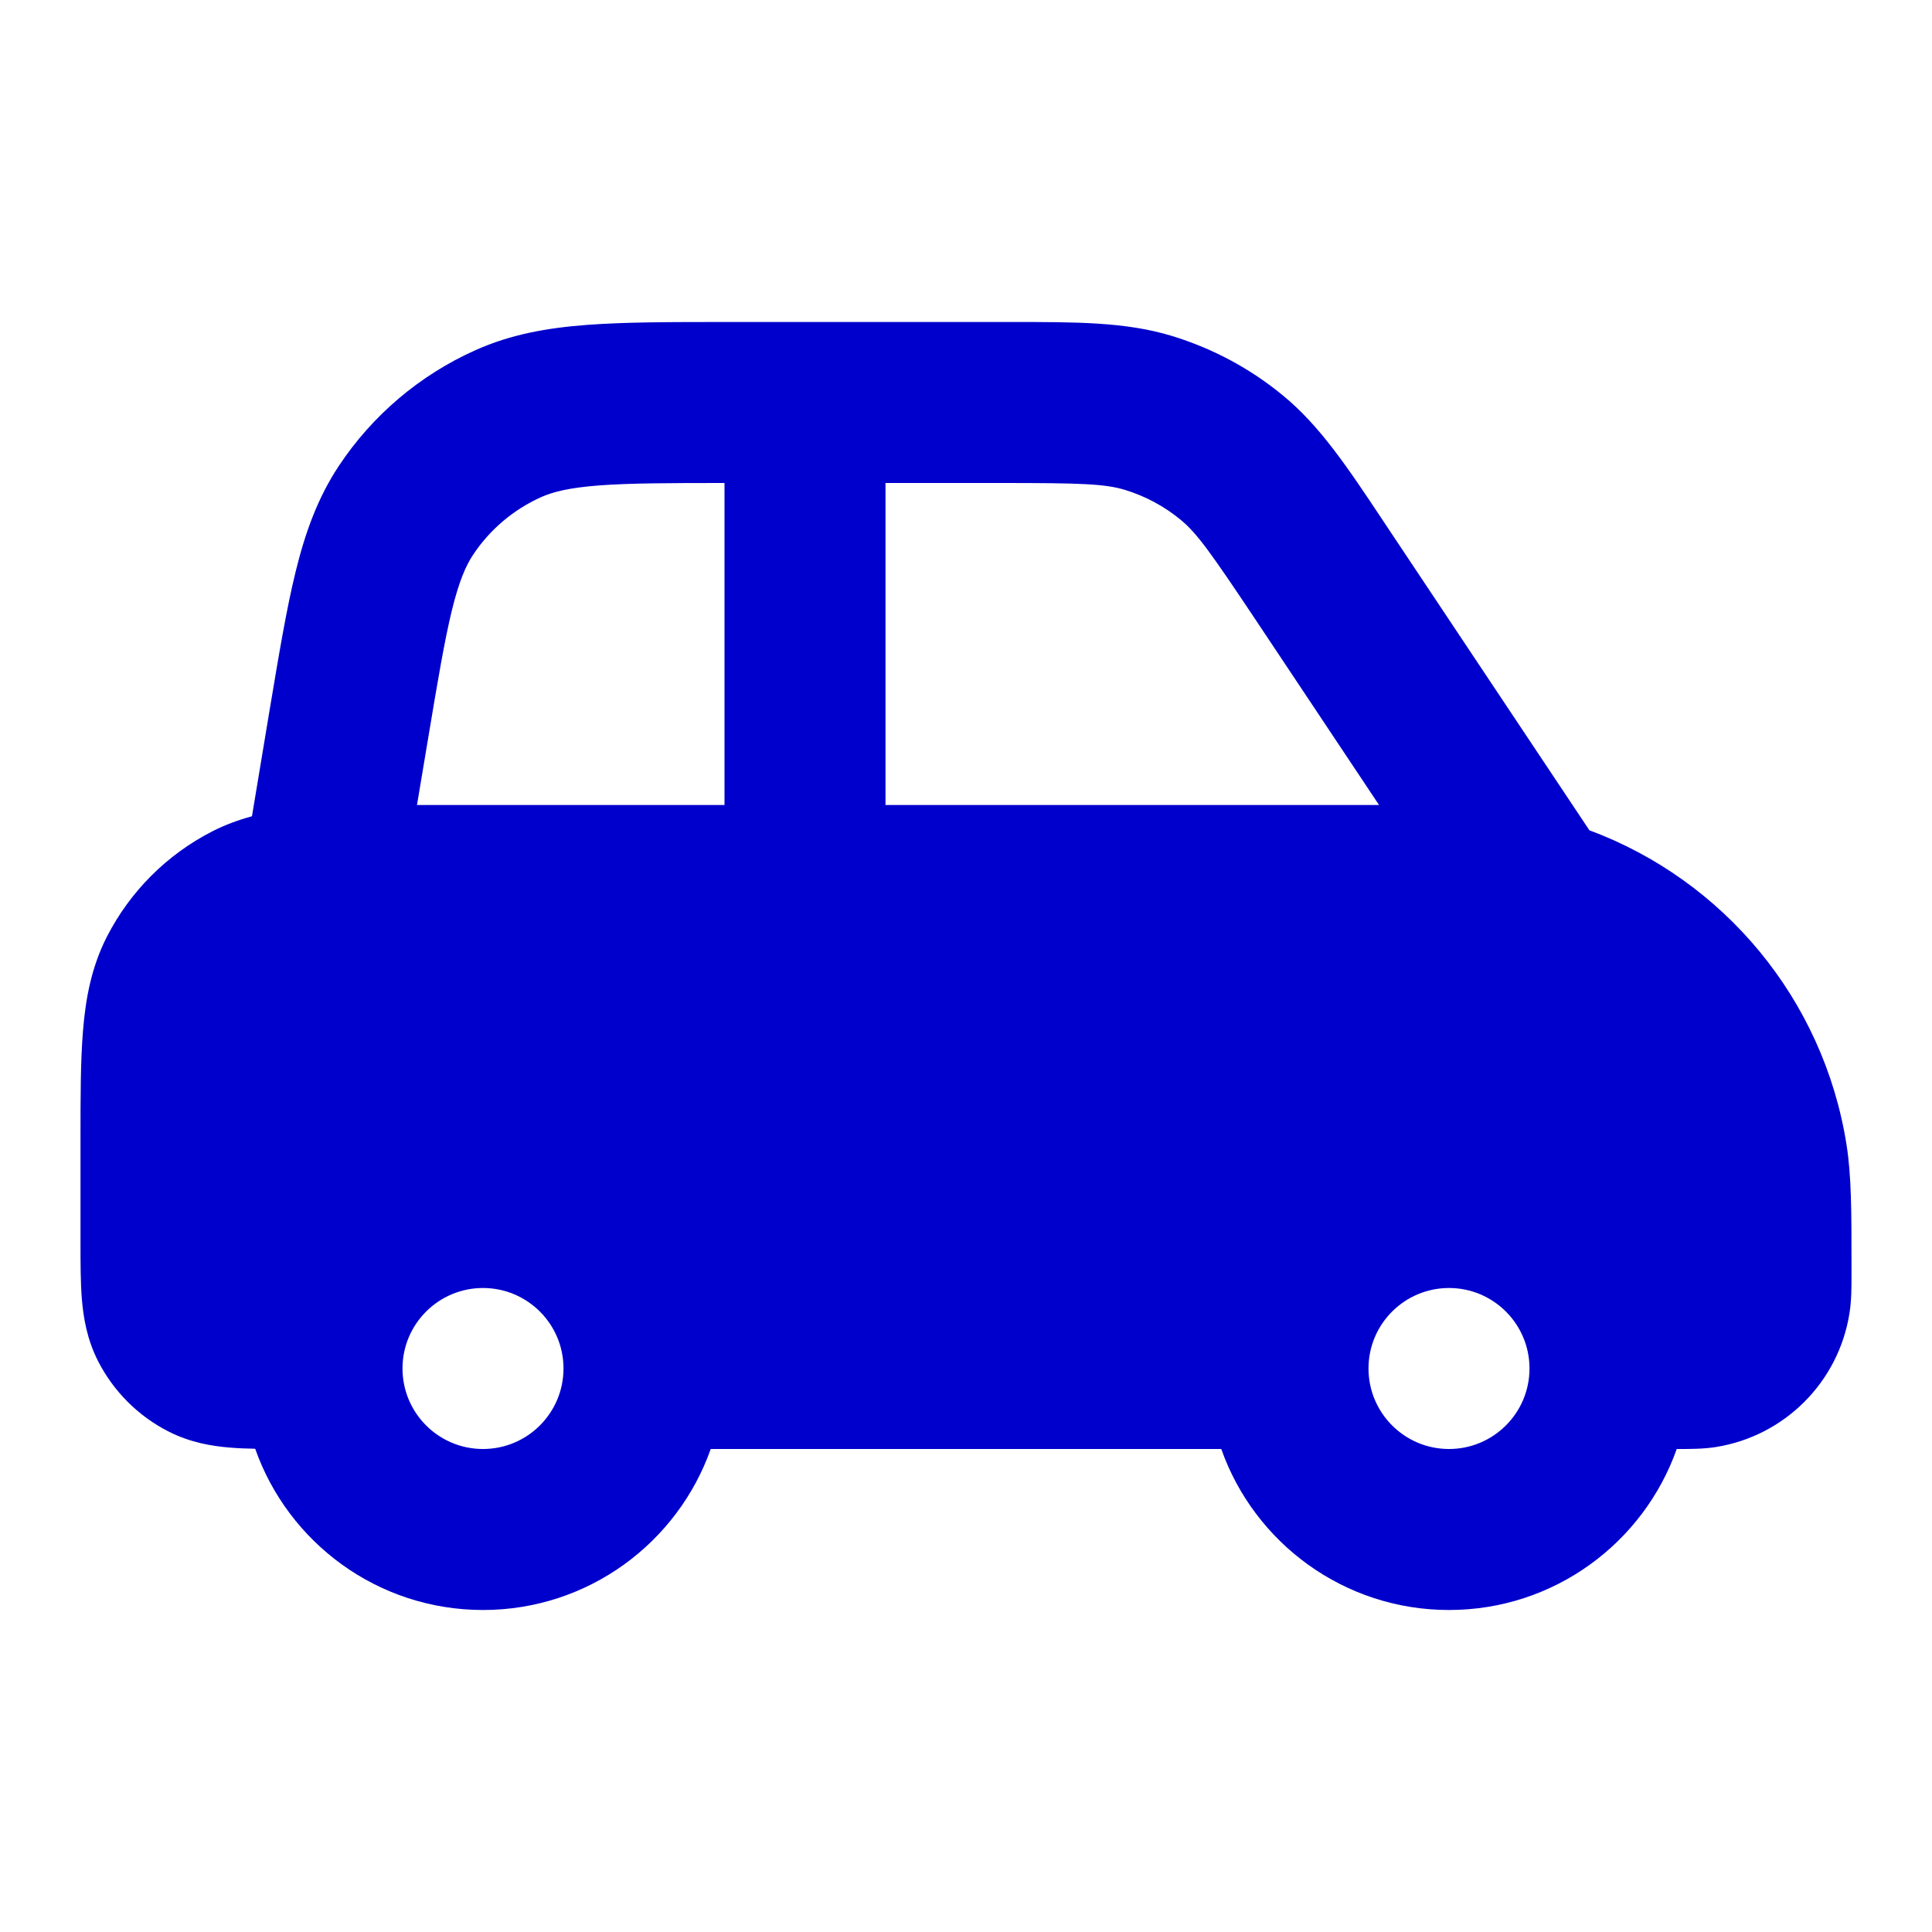 <svg width="24" height="24" viewBox="0 0 24 24" fill="none" xmlns="http://www.w3.org/2000/svg">
<path fill-rule="evenodd" clip-rule="evenodd" d="M13.976 6.086C13.725 6.01 13.433 6 12.431 6H11V10H17.131L15.593 7.692C15.037 6.859 14.867 6.621 14.664 6.455C14.461 6.288 14.227 6.163 13.976 6.086ZM19.744 10.314L17.257 6.583C17.232 6.546 17.208 6.509 17.184 6.473C16.735 5.798 16.396 5.289 15.934 4.91C15.528 4.576 15.06 4.326 14.557 4.173C13.986 3.999 13.374 4 12.563 4C12.52 4 12.476 4 12.431 4L9.029 4C8.338 4 7.765 4 7.292 4.036C6.799 4.073 6.344 4.153 5.904 4.351C5.216 4.659 4.628 5.157 4.211 5.785C3.944 6.187 3.79 6.622 3.672 7.103C3.559 7.563 3.465 8.129 3.351 8.81L3.13 10.14C2.964 10.185 2.799 10.245 2.638 10.327C2.074 10.615 1.615 11.074 1.327 11.638C1.134 12.017 1.063 12.41 1.031 12.805C1 13.18 1 13.634 1 14.162L1 15.432C1 15.684 1 15.93 1.017 16.138C1.036 16.367 1.08 16.637 1.218 16.908C1.41 17.284 1.716 17.59 2.092 17.782C2.363 17.92 2.633 17.965 2.862 17.983C2.957 17.991 3.061 17.995 3.17 17.997C3.581 19.164 4.693 20 6 20C7.306 20 8.417 19.165 8.829 18H15.171C15.582 19.165 16.694 20 18 20C19.306 20 20.417 19.165 20.829 18C20.833 18 20.837 18 20.841 18C20.982 18 21.154 18.001 21.313 17.976C22.169 17.84 22.84 17.169 22.975 16.313C23.001 16.154 23 15.982 23 15.841C23 15.827 23 15.813 23 15.8C23 15.769 23 15.738 23 15.707C23 15.054 23 14.608 22.938 14.218C22.652 12.412 21.412 10.934 19.744 10.314ZM9 10V6C8.299 6 7.819 6.002 7.443 6.03C7.068 6.059 6.869 6.11 6.723 6.175C6.378 6.33 6.085 6.578 5.876 6.893C5.788 7.026 5.704 7.214 5.614 7.579C5.522 7.957 5.439 8.448 5.318 9.175L5.18 10L9 10ZM6 16C5.448 16 5 16.448 5 17C5 17.552 5.448 18 6 18C6.552 18 7 17.552 7 17C7 16.448 6.552 16 6 16ZM18 16C17.448 16 17 16.448 17 17C17 17.552 17.448 18 18 18C18.552 18 19 17.552 19 17C19 16.448 18.552 16 18 16Z" fill="#0000CC"/>
</svg>
